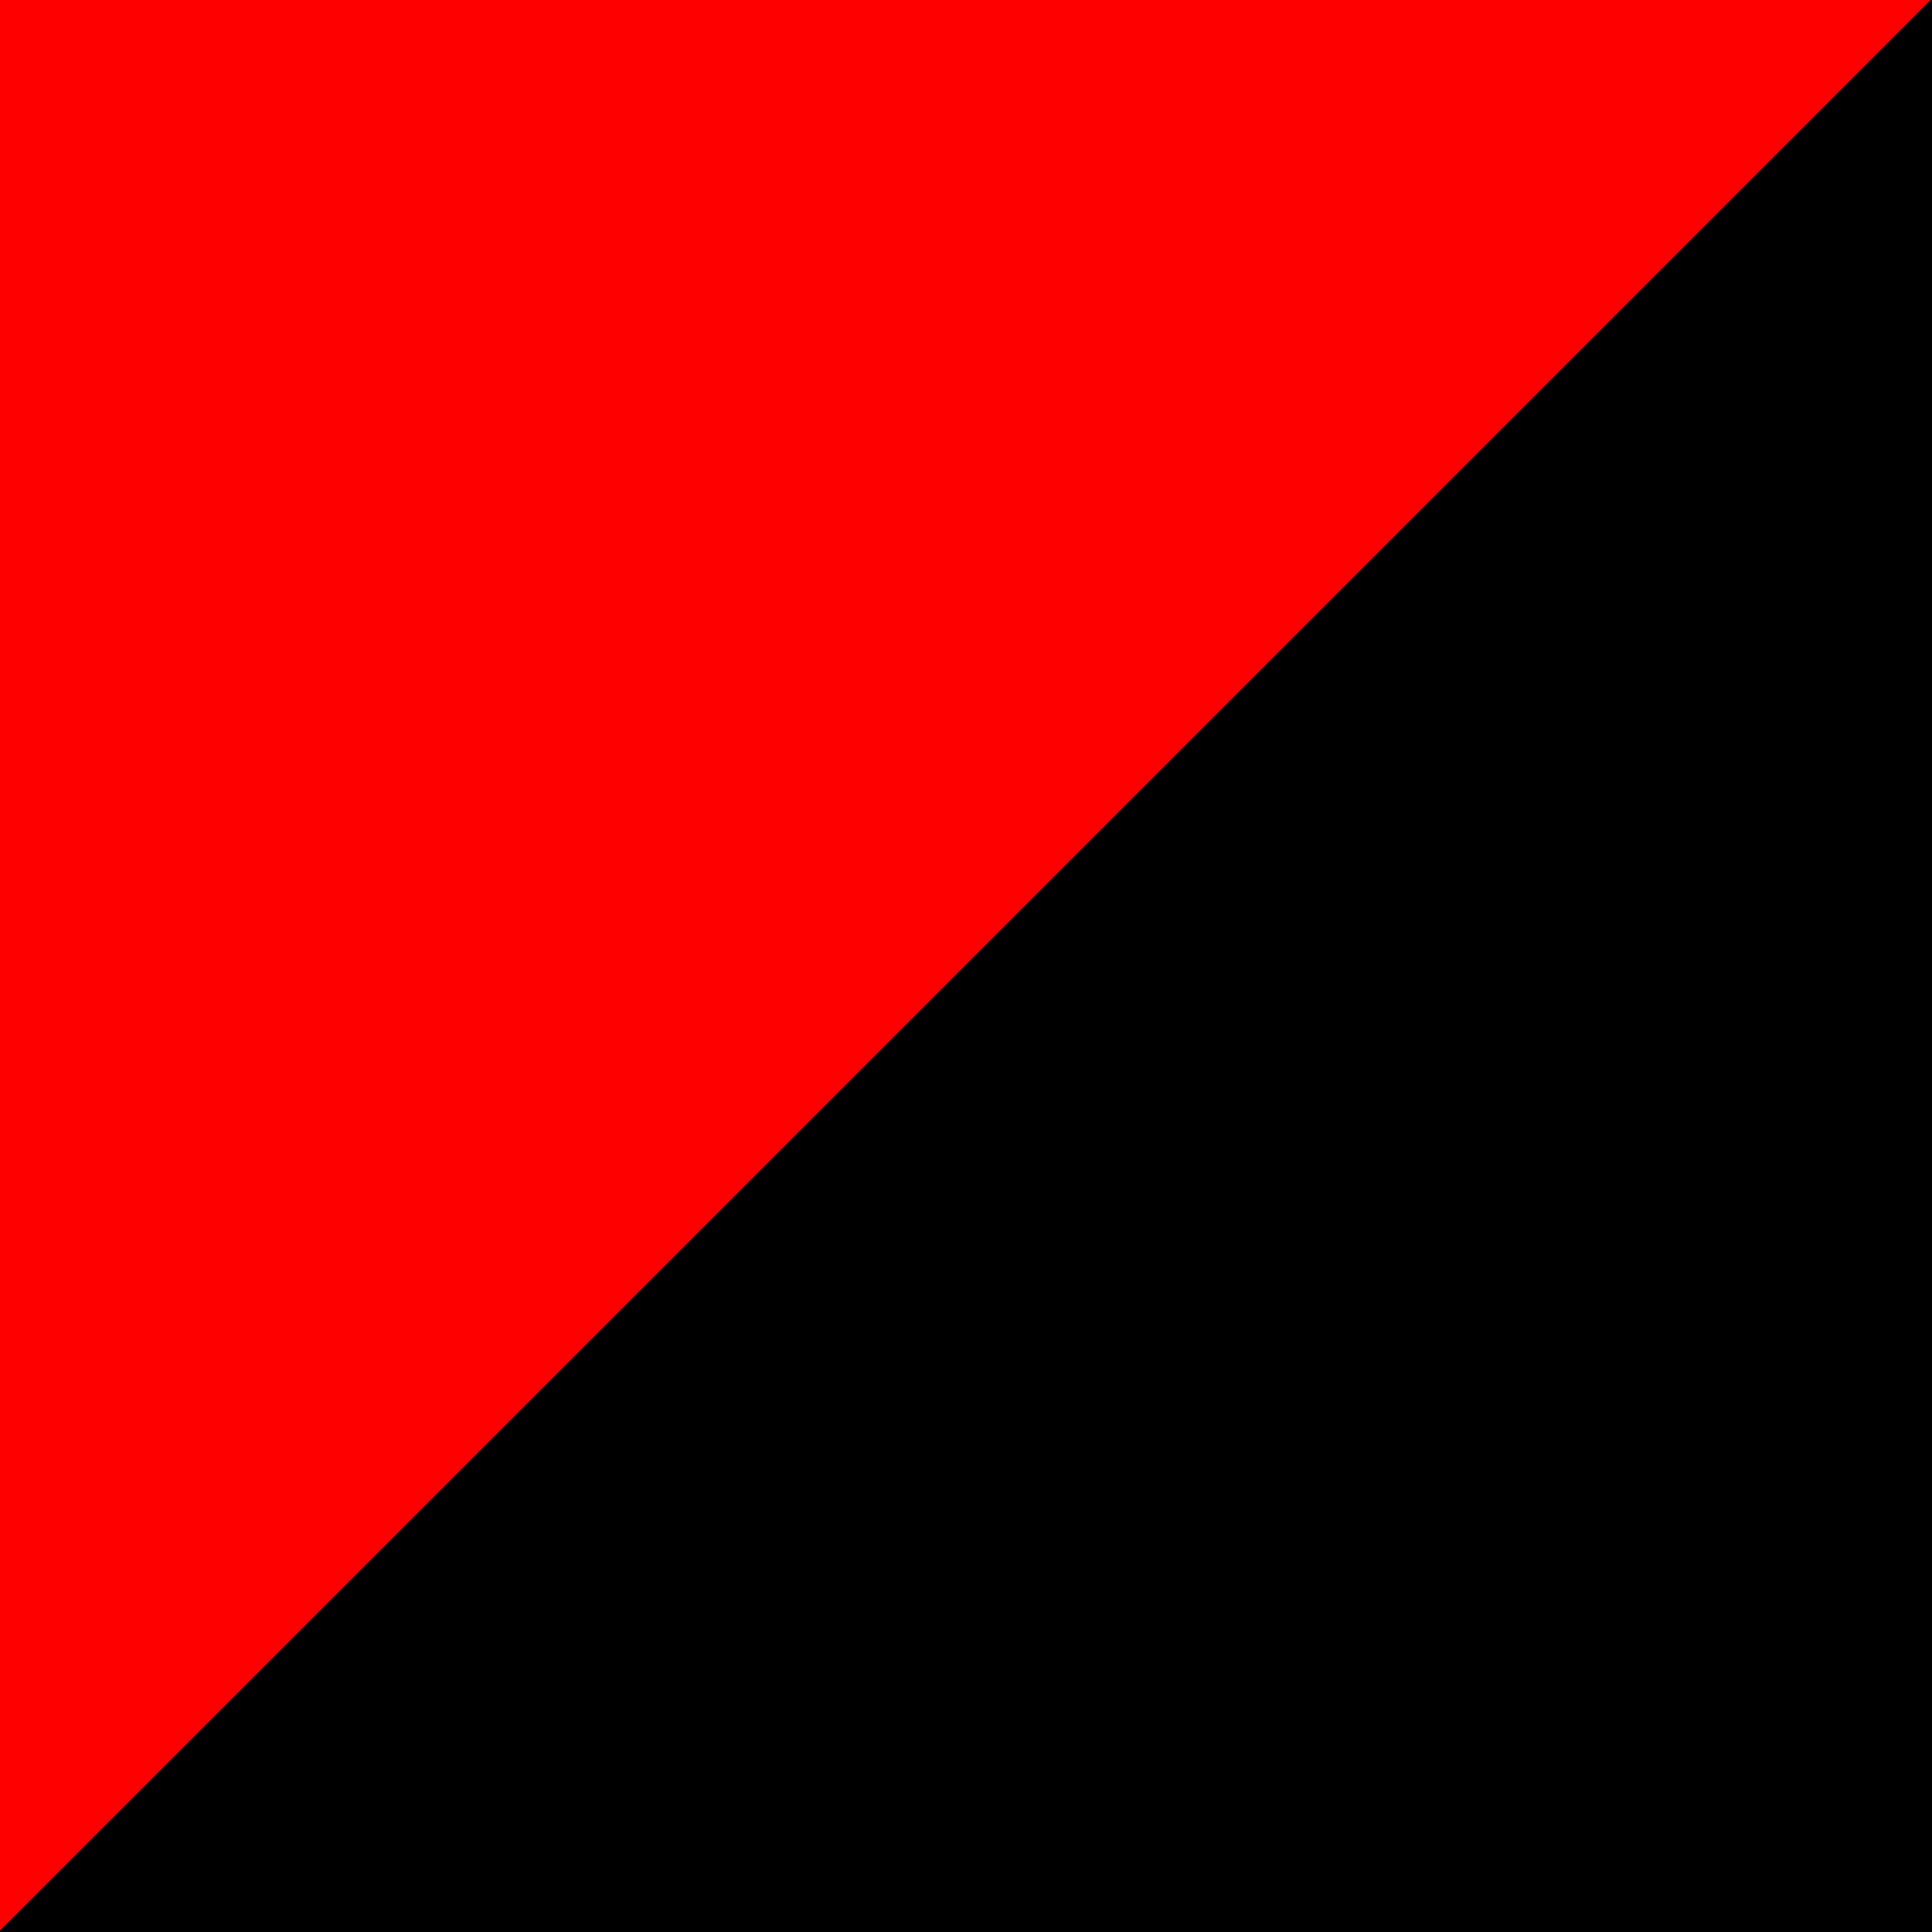 <svg width="32" height="32" viewBox="0 0 32 32" fill="none">
    <path fill-rule="evenodd" clip-rule="evenodd" d="M32 0.598L0.598 32H0V0H32V0.598Z" fill="#FF0000" />
    <path fill-rule="evenodd" clip-rule="evenodd" d="M0 31.977L31.977 0H32V32H0V31.977Z" fill="black" />
</svg>